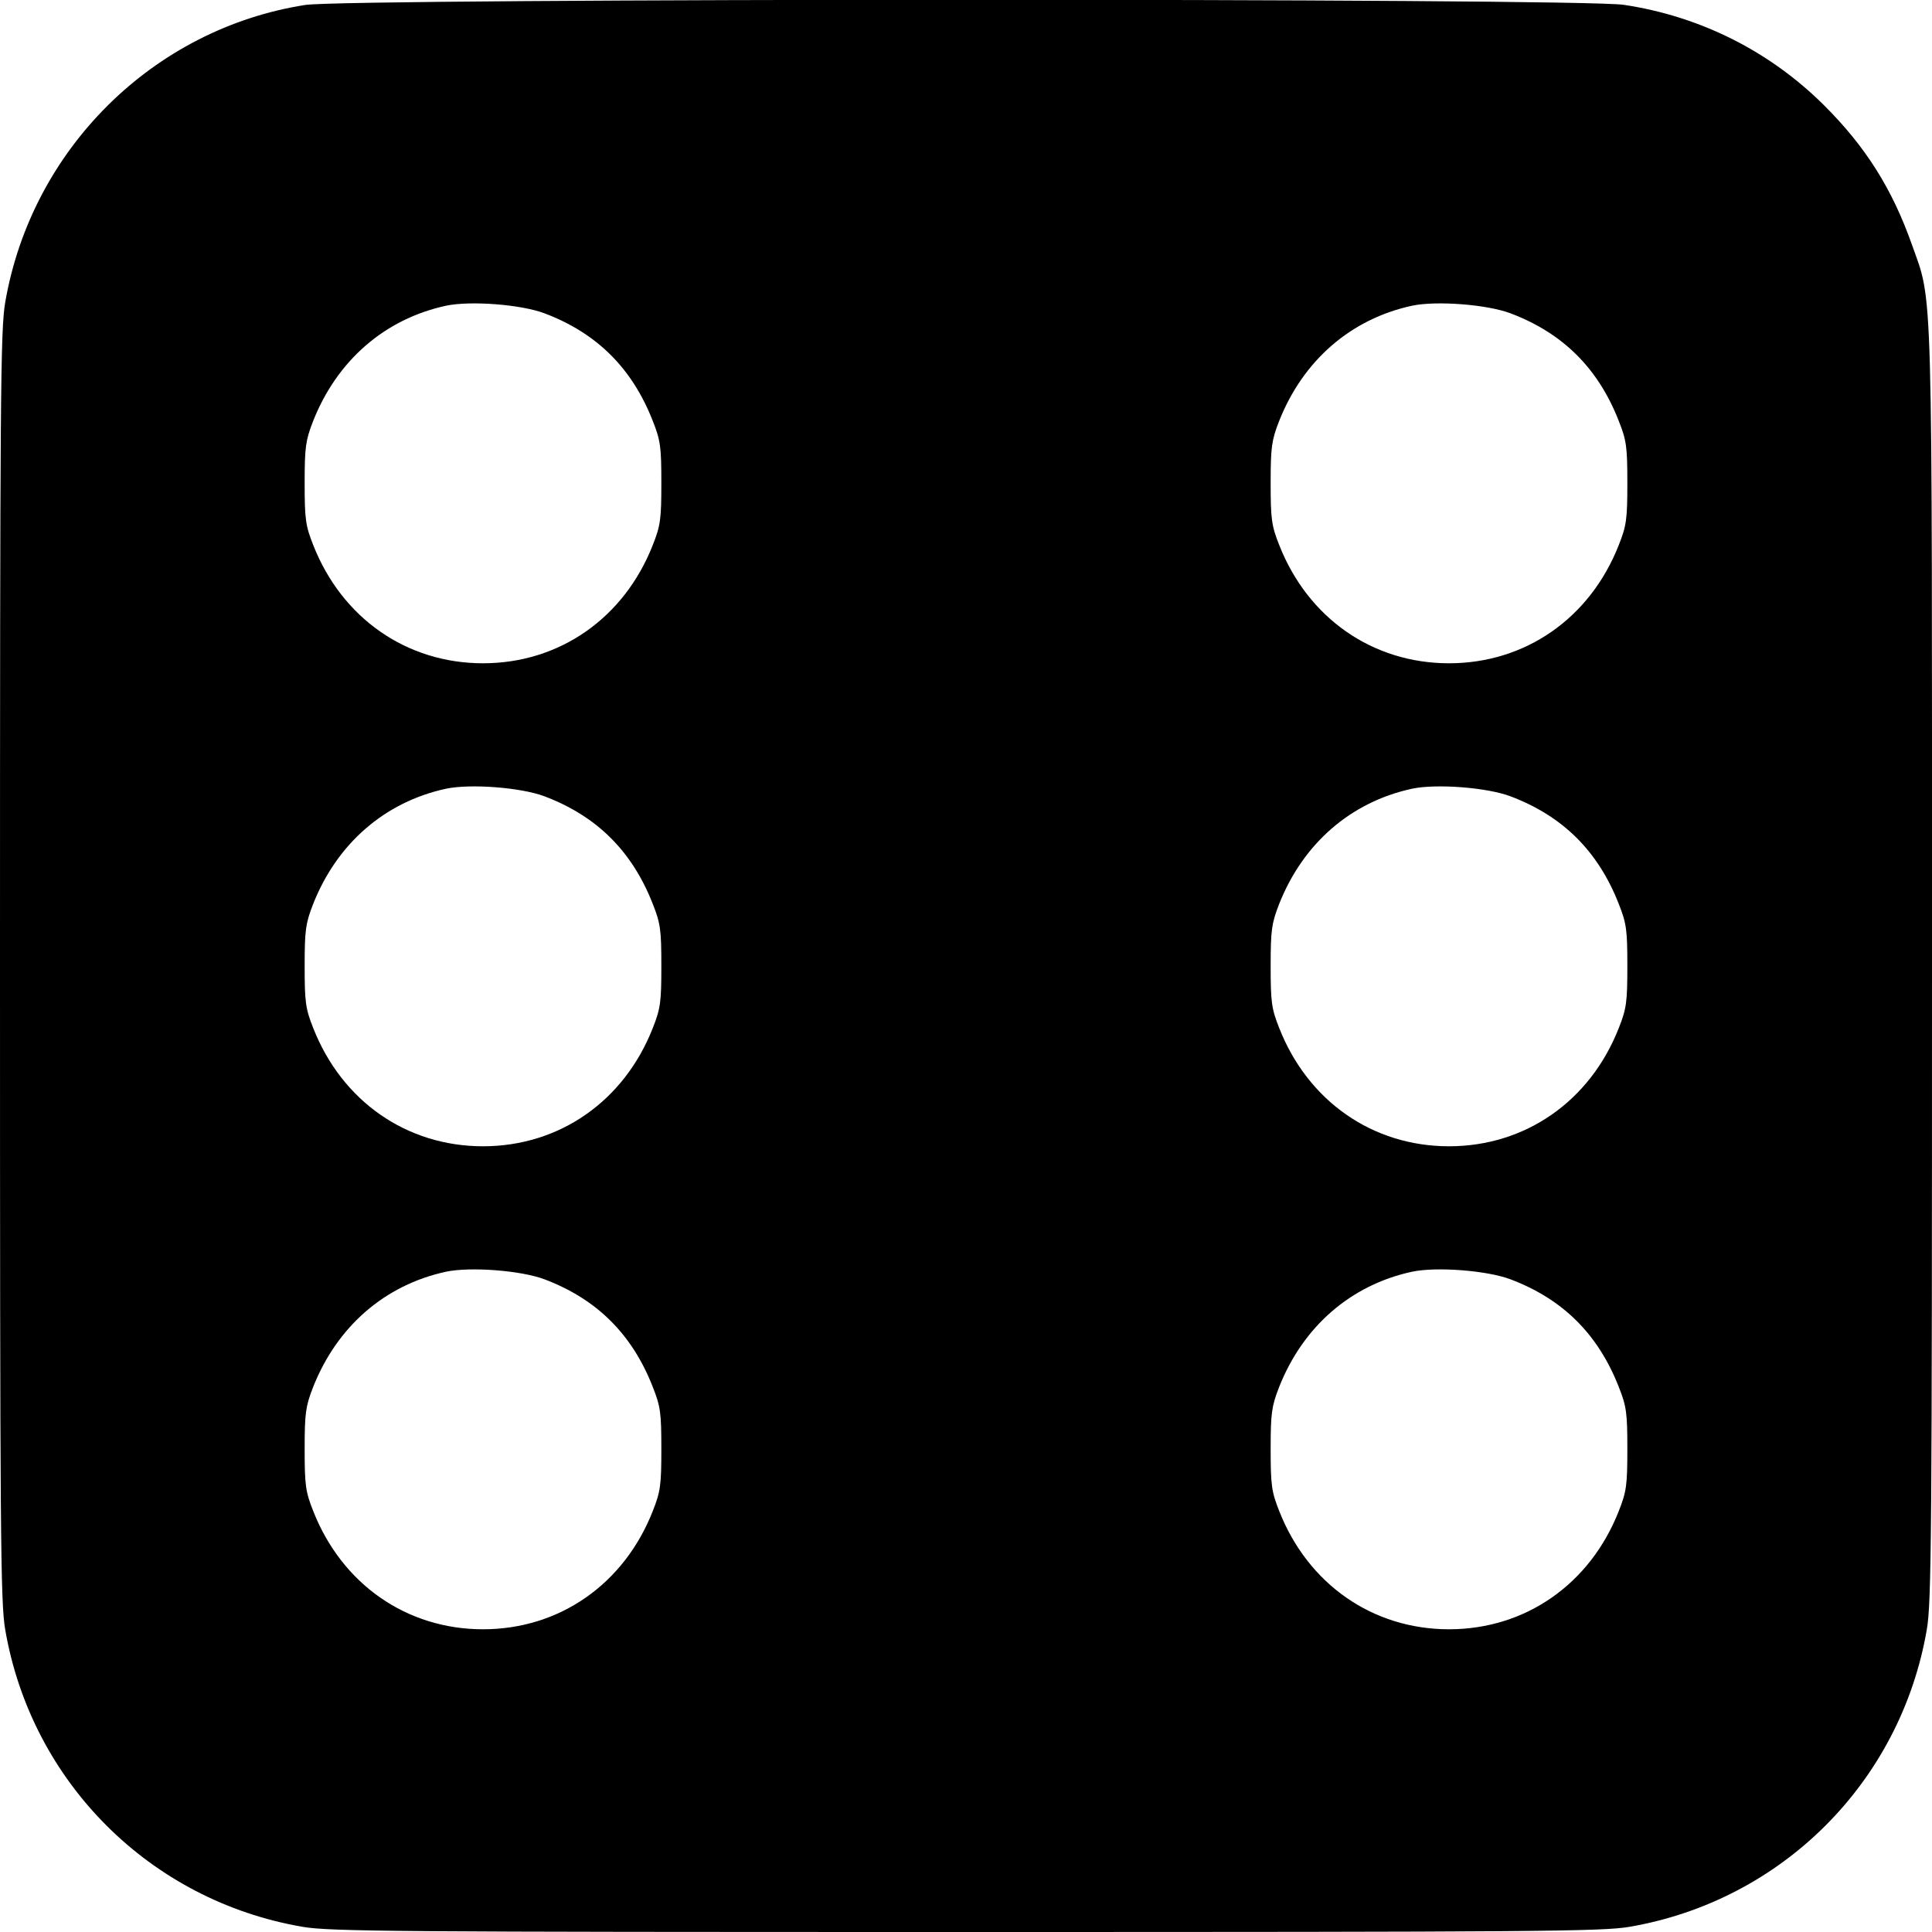 <svg width="16" height="16" fill="currentColor" xmlns="http://www.w3.org/2000/svg"><path d="M2.528 0.041 C 1.268 0.238,0.261 1.236,0.043 2.505 C 0.004 2.730,0.000 3.290,0.000 8.000 C 0.000 12.710,0.004 13.270,0.043 13.495 C 0.260 14.758,1.242 15.740,2.505 15.957 C 2.730 15.996,3.290 16.000,8.000 16.000 C 12.710 16.000,13.270 15.996,13.495 15.957 C 14.758 15.740,15.740 14.758,15.957 13.495 C 15.996 13.270,16.000 12.710,16.000 8.000 C 16.000 2.214,16.009 2.522,15.834 2.027 C 15.670 1.563,15.450 1.214,15.104 0.870 C 14.654 0.423,14.080 0.135,13.448 0.040 C 13.075 -0.017,2.890 -0.015,2.528 0.041 M4.510 2.595 C 4.943 2.759,5.235 3.049,5.406 3.486 C 5.470 3.647,5.477 3.702,5.477 4.000 C 5.477 4.298,5.470 4.353,5.406 4.514 C 5.168 5.120,4.632 5.493,4.000 5.493 C 3.368 5.493,2.832 5.120,2.594 4.514 C 2.530 4.353,2.523 4.298,2.523 4.000 C 2.523 3.704,2.531 3.647,2.592 3.490 C 2.790 2.986,3.186 2.642,3.693 2.532 C 3.894 2.489,4.315 2.521,4.510 2.595 M12.510 2.595 C 12.943 2.759,13.235 3.049,13.406 3.486 C 13.470 3.647,13.477 3.702,13.477 4.000 C 13.477 4.298,13.470 4.353,13.406 4.514 C 13.168 5.120,12.632 5.493,12.000 5.493 C 11.368 5.493,10.832 5.120,10.594 4.514 C 10.530 4.353,10.523 4.298,10.523 4.000 C 10.523 3.704,10.531 3.647,10.592 3.490 C 10.790 2.986,11.186 2.642,11.693 2.532 C 11.894 2.489,12.315 2.521,12.510 2.595 M4.510 6.595 C 4.943 6.759,5.235 7.049,5.406 7.486 C 5.470 7.647,5.477 7.702,5.477 8.000 C 5.477 8.298,5.470 8.353,5.406 8.514 C 5.168 9.120,4.632 9.493,4.000 9.493 C 3.368 9.493,2.832 9.120,2.594 8.514 C 2.530 8.353,2.523 8.298,2.523 8.000 C 2.523 7.704,2.531 7.647,2.592 7.490 C 2.790 6.986,3.186 6.642,3.693 6.532 C 3.894 6.489,4.315 6.521,4.510 6.595 M12.510 6.595 C 12.943 6.759,13.235 7.049,13.406 7.486 C 13.470 7.647,13.477 7.702,13.477 8.000 C 13.477 8.298,13.470 8.353,13.406 8.514 C 13.168 9.120,12.632 9.493,12.000 9.493 C 11.368 9.493,10.832 9.120,10.594 8.514 C 10.530 8.353,10.523 8.298,10.523 8.000 C 10.523 7.704,10.531 7.647,10.592 7.490 C 10.790 6.986,11.186 6.642,11.693 6.532 C 11.894 6.489,12.315 6.521,12.510 6.595 M4.510 10.595 C 4.943 10.759,5.235 11.049,5.406 11.486 C 5.470 11.647,5.477 11.702,5.477 12.000 C 5.477 12.298,5.470 12.353,5.406 12.514 C 5.168 13.120,4.632 13.493,4.000 13.493 C 3.368 13.493,2.832 13.120,2.594 12.514 C 2.530 12.353,2.523 12.298,2.523 12.000 C 2.523 11.704,2.531 11.647,2.592 11.490 C 2.790 10.986,3.186 10.642,3.693 10.532 C 3.894 10.489,4.315 10.521,4.510 10.595 M12.510 10.595 C 12.943 10.759,13.235 11.049,13.406 11.486 C 13.470 11.647,13.477 11.702,13.477 12.000 C 13.477 12.298,13.470 12.353,13.406 12.514 C 13.168 13.120,12.632 13.493,12.000 13.493 C 11.368 13.493,10.832 13.120,10.594 12.514 C 10.530 12.353,10.523 12.298,10.523 12.000 C 10.523 11.704,10.531 11.647,10.592 11.490 C 10.790 10.986,11.186 10.642,11.693 10.532 C 11.894 10.489,12.315 10.521,12.510 10.595 " stroke="none" fill-rule="evenodd"></path></svg>